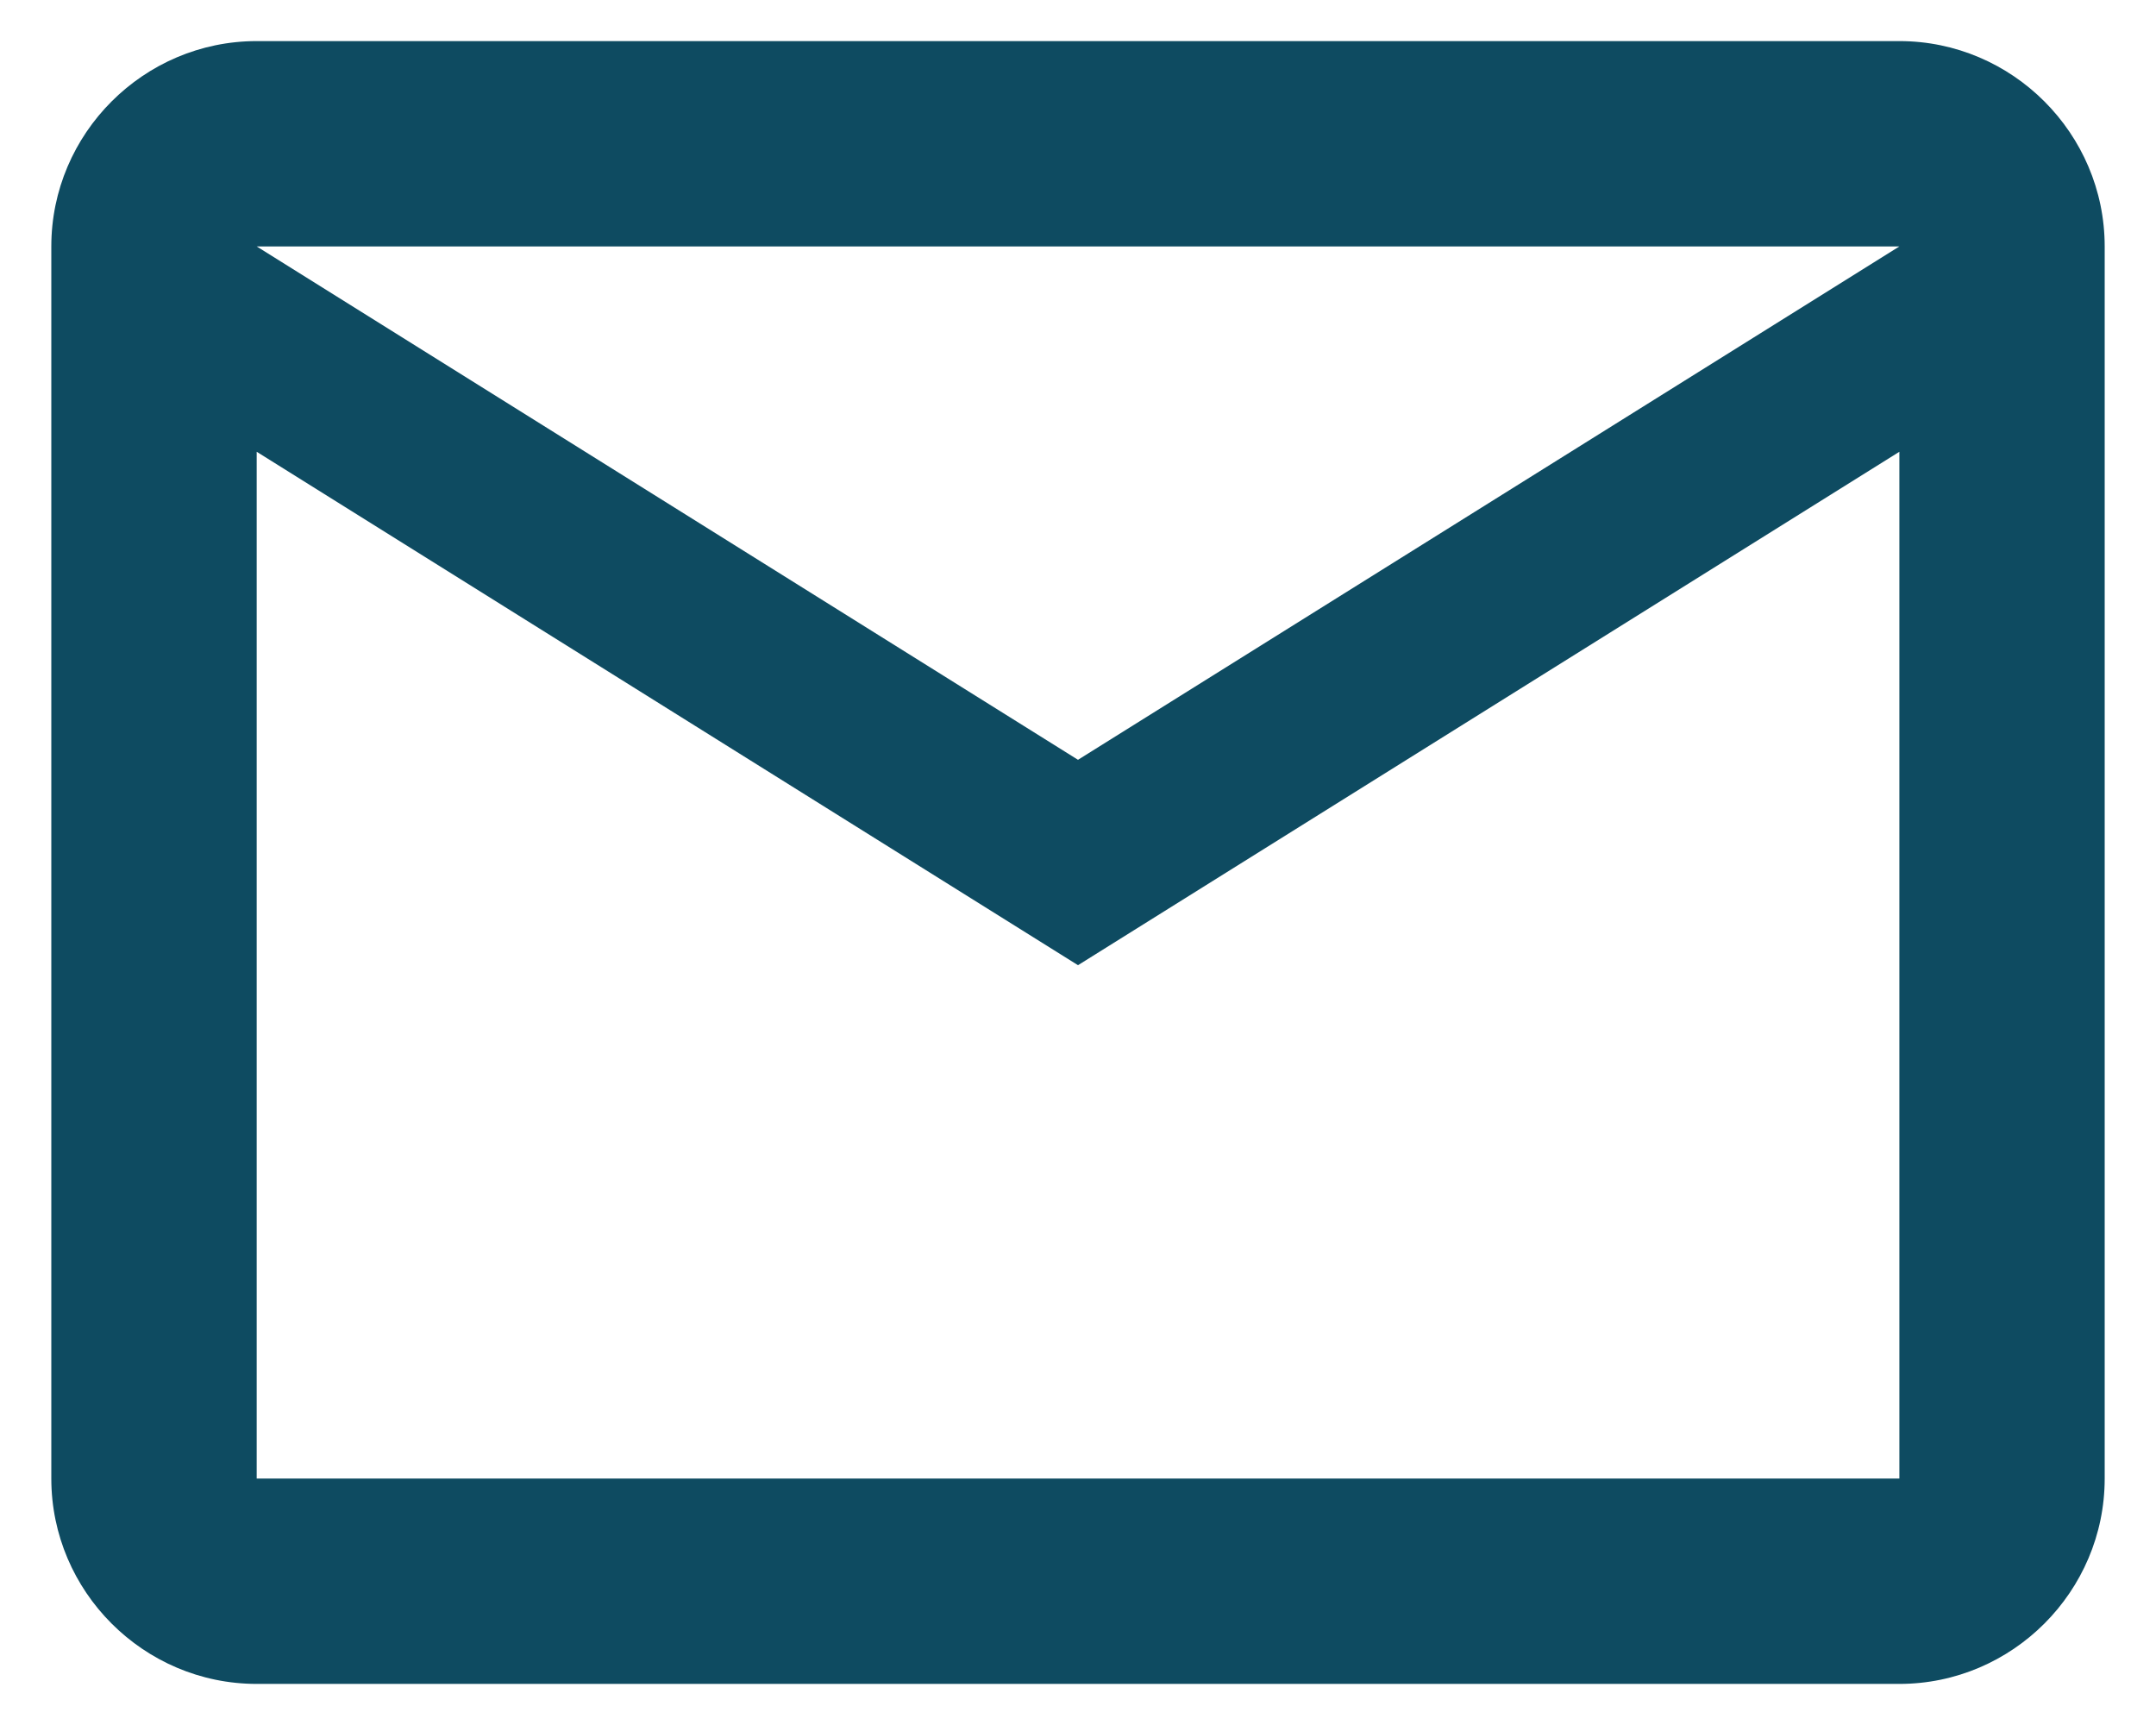 <svg width="35" height="28" viewBox="0 0 35 28" fill="none" xmlns="http://www.w3.org/2000/svg">
<path d="M34.167 4C34.167 2.167 32.667 0.667 30.834 0.667H4.167C2.333 0.667 0.833 2.167 0.833 4V24C0.833 25.833 2.333 27.333 4.167 27.333H30.834C32.667 27.333 34.167 25.833 34.167 24V4ZM30.834 4L17.5 12.333L4.167 4H30.834ZM30.834 24H4.167V7.333L17.5 15.667L30.834 7.333V24Z" fill="#0E4B61"/>
</svg>
